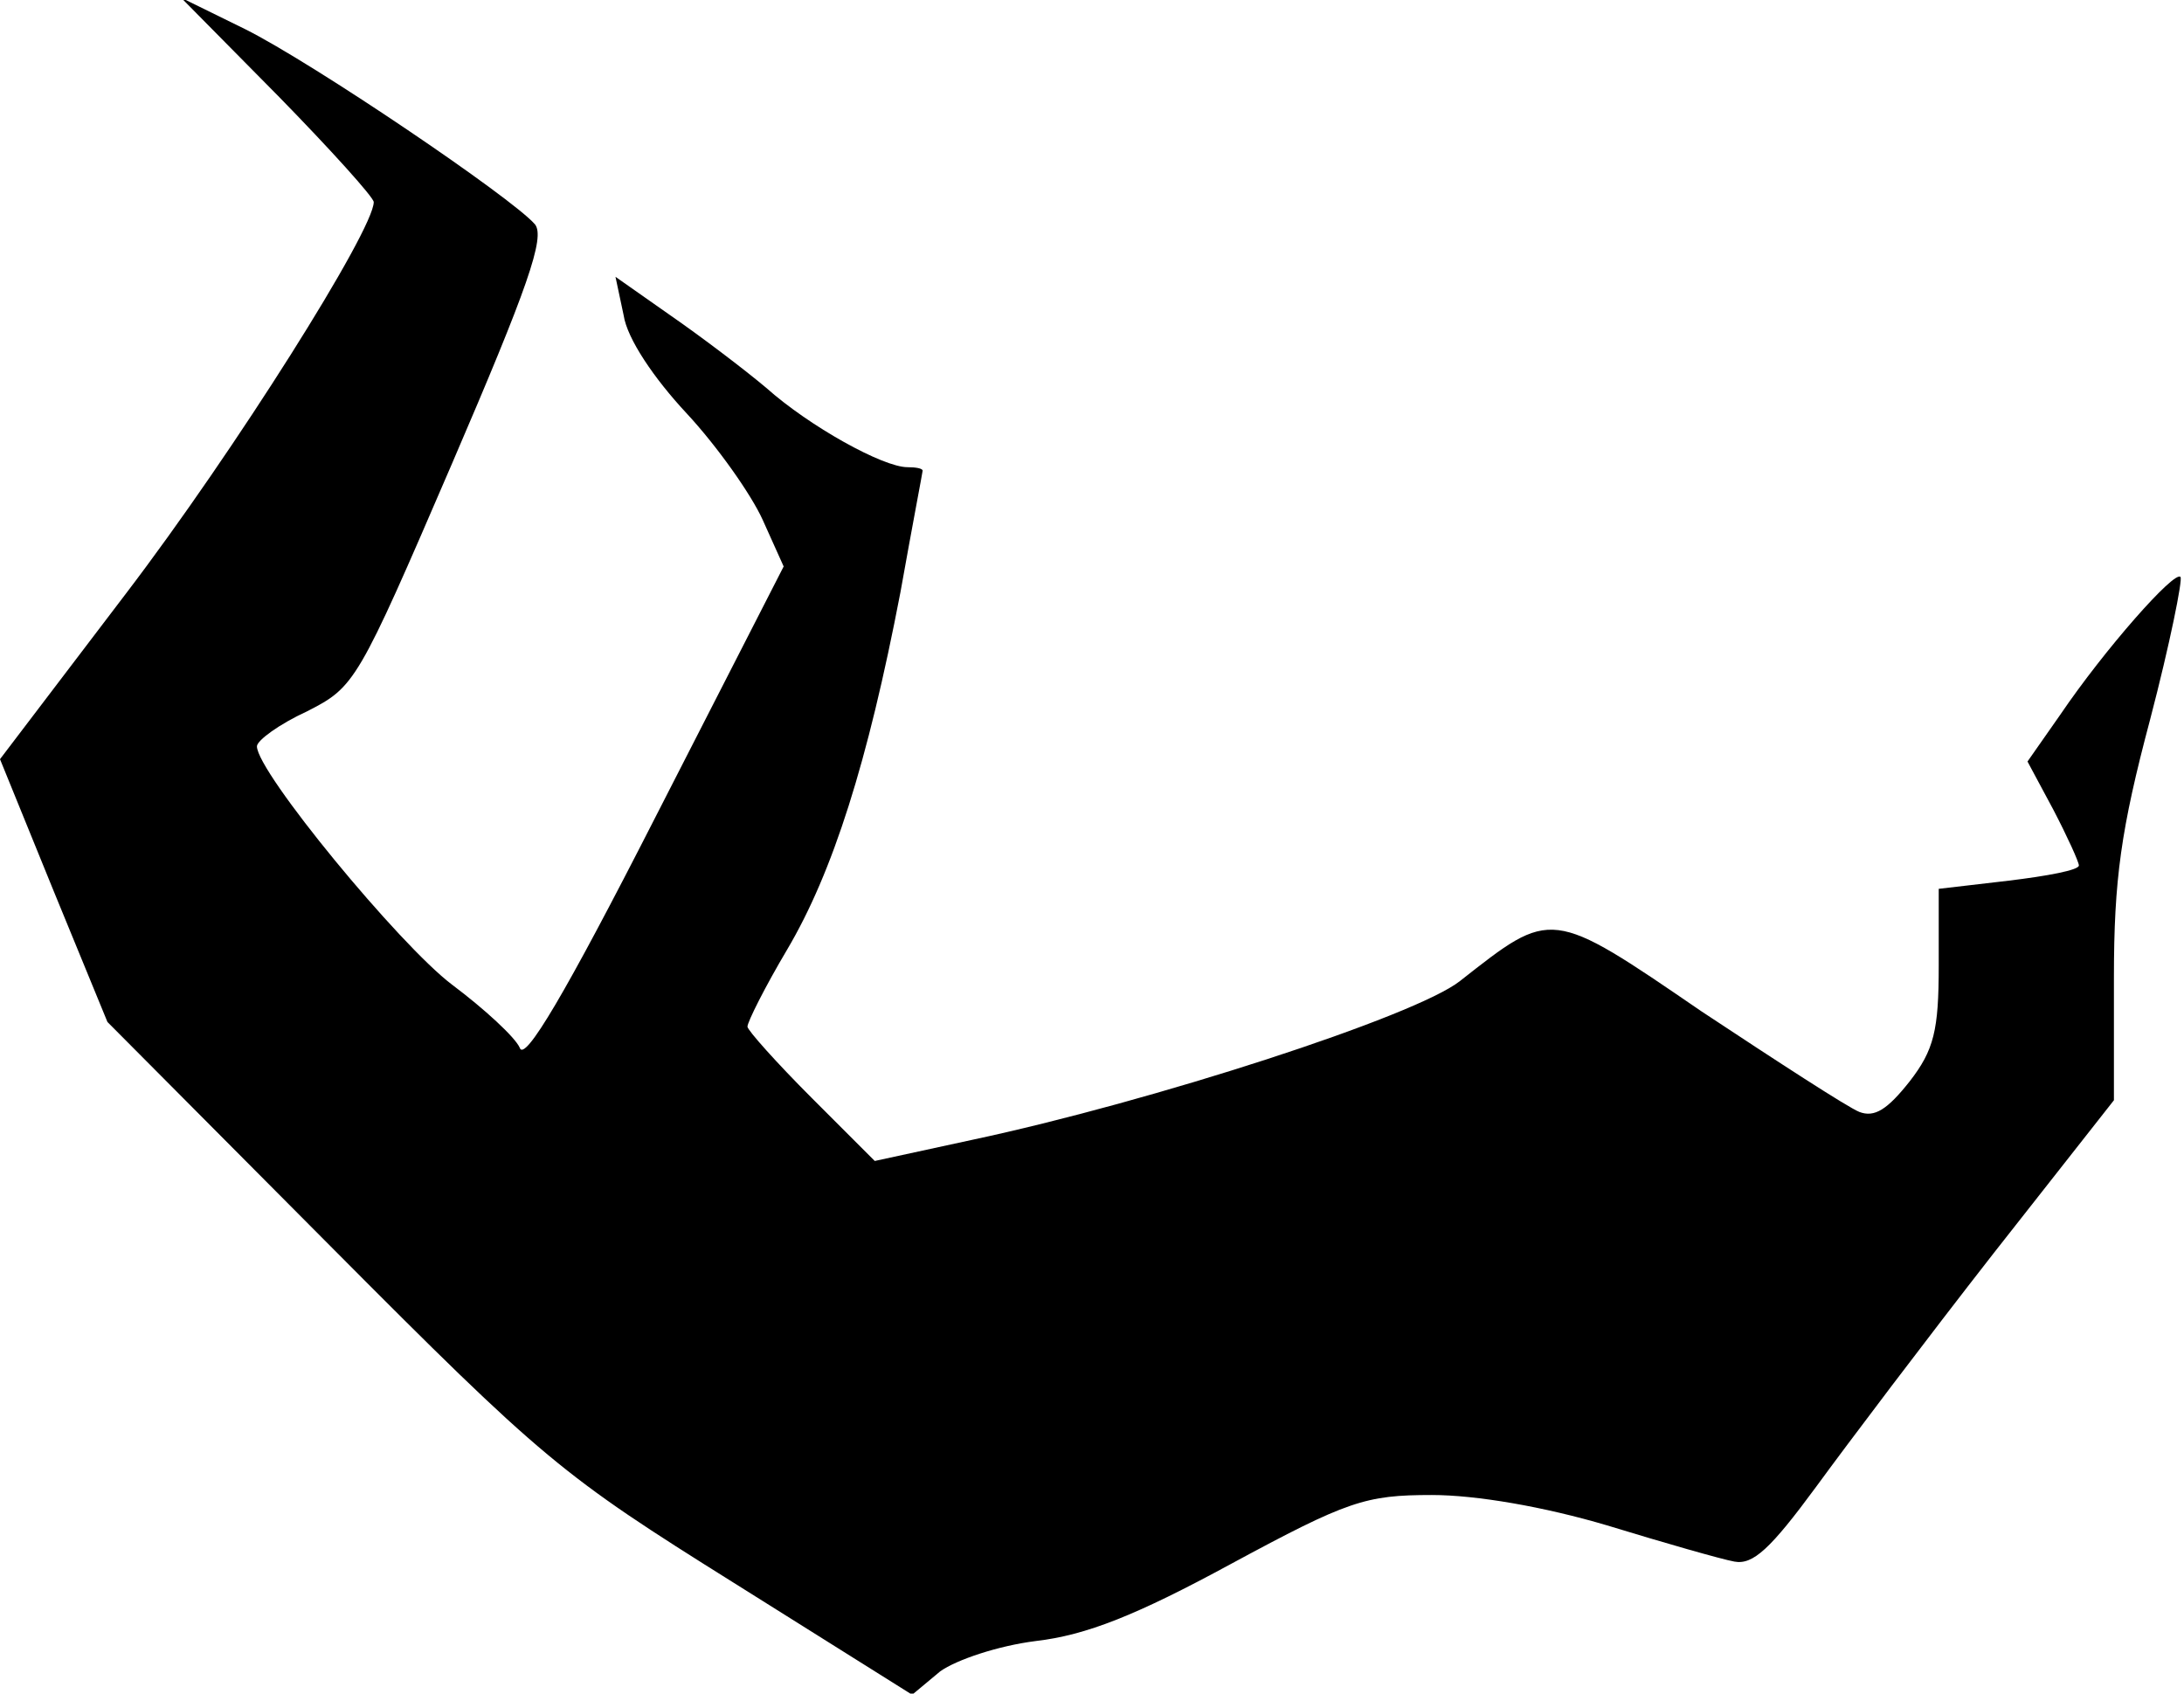 <?xml version="1.0" standalone="no"?>
<!DOCTYPE svg PUBLIC "-//W3C//DTD SVG 20010904//EN"
 "http://www.w3.org/TR/2001/REC-SVG-20010904/DTD/svg10.dtd">
<svg version="1.0" xmlns="http://www.w3.org/2000/svg"
 width="187pt" height="145pt" viewBox="0 0 187 145"
 preserveAspectRatio="xMidYMid meet">
<g transform="translate(0,145) scale(0.1,-0.1)"
fill="#000000" stroke="none">
<path fill="#000000" stroke="none" d="M238 1368 c45 -46 82 -87 82 -91 0 -24
-119 -213 -212 -335 l-108 -142 46 -113 46 -112 191 -192 c183 -184 198 -196
345 -288 l153 -96 24 20 c14 10 50 22 82 26 43 5 86 22 167 66 100 54 115 59
172 59 38 0 96 -10 150 -26 49 -15 98 -29 109 -31 16 -3 31 11 70 64 27 37 95
127 152 200 l103 131 0 105 c0 84 6 127 31 221 17 65 28 120 26 122 -5 6 -65
-62 -103 -118 l-28 -40 22 -41 c12 -23 22 -45 22 -48 0 -4 -27 -9 -60 -13
l-60 -7 0 -66 c0 -55 -4 -72 -25 -99 -19 -24 -30 -31 -43 -26 -10 4 -70 43
-135 86 -130 89 -128 88 -207 26 -38 -30 -263 -103 -418 -136 l-83 -18 -54 54
c-30 30 -55 58 -55 61 0 4 15 34 34 66 39 66 69 160 97 306 10 56 19 103 19
104 0 2 -6 3 -13 3 -21 0 -84 35 -121 68 -19 16 -56 44 -82 62 l-47 33 7 -33
c3 -20 26 -54 54 -84 26 -28 55 -69 65 -91 l18 -40 -110 -215 c-77 -151 -112
-210 -116 -197 -4 9 -30 33 -58 54 -45 34 -167 182 -167 204 0 5 19 19 43 30
41 21 43 24 124 212 65 151 80 194 71 205 -20 23 -190 138 -248 167 l-55 27
83 -84z"/>
</g>
</svg>

